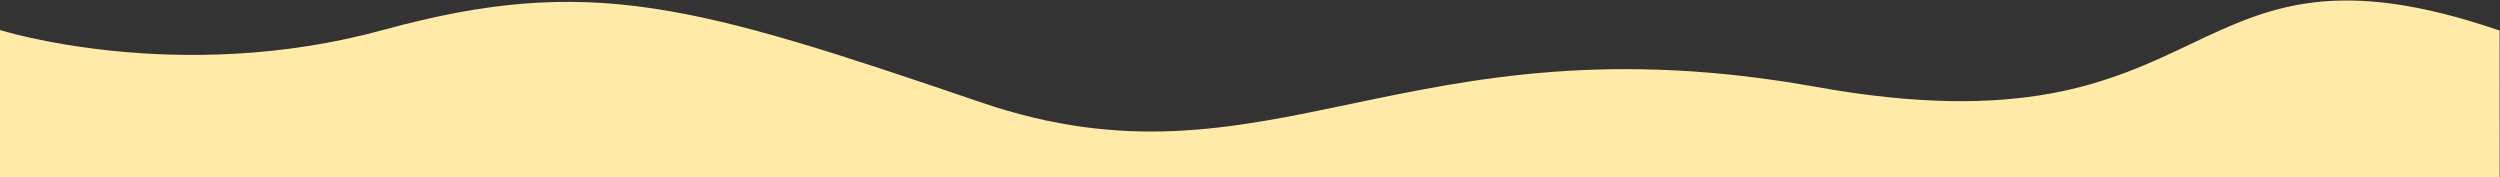 <svg width="1440" height="102" fill="none" xmlns="http://www.w3.org/2000/svg"><rect width="100%" height="100%" fill="#333333" stroke="none"/><path d="m-.334 543.58-.25-526.443s102.756 32.589 221.497.07C339.654-15.31 399.901 2.671 565.331 59.055 730.762 115.44 808.875 7.46 1046 50.038c237.12 42.58 205.81-96.945 393.77-32.427.04 78.277.24 465.896.27 526.445L-.334 543.58z" fill="#FFEAA7"/></svg>